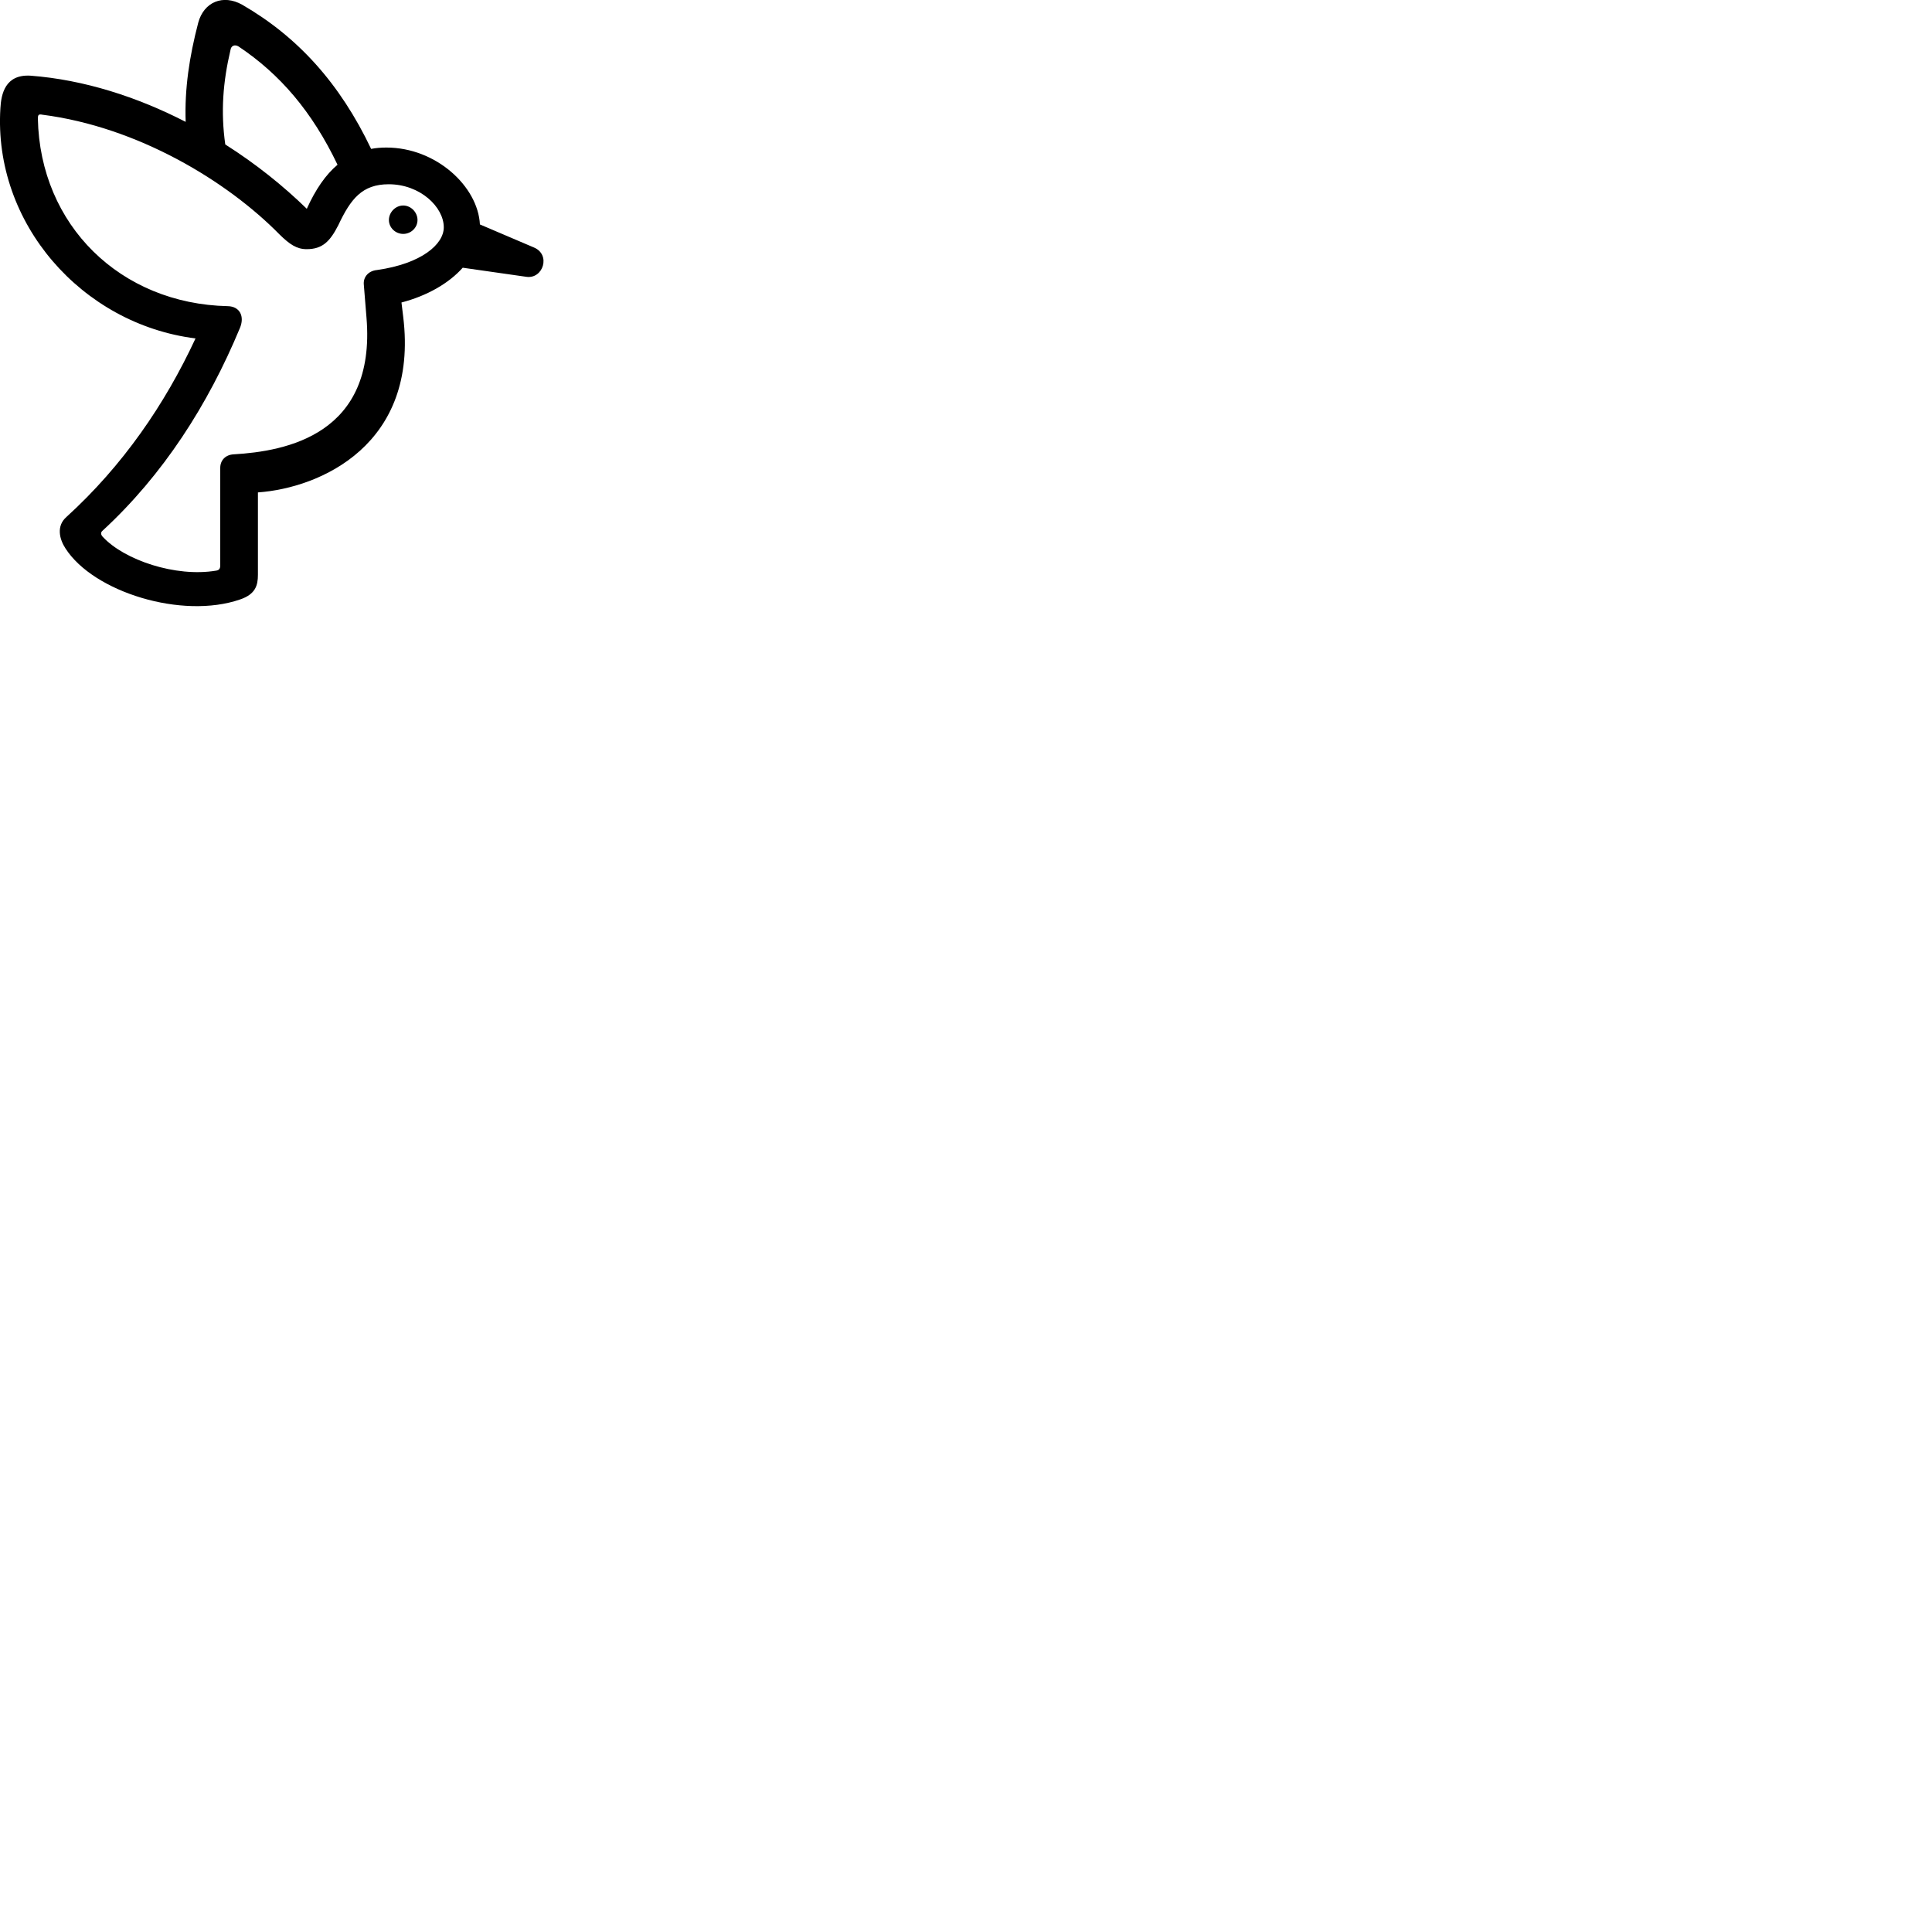
        <svg xmlns="http://www.w3.org/2000/svg" viewBox="0 0 100 100">
            <path d="M20 7.637C19.73 7.637 19.46 7.657 19.21 7.707C17.59 4.307 15.41 1.907 12.54 0.247C11.55 -0.313 10.55 0.097 10.26 1.177C9.8 2.937 9.55 4.597 9.61 6.307C7.1 5.017 4.35 4.127 1.58 3.917C0.26 3.837 0.06 4.877 0.02 5.607C-0.35 11.547 4.23 16.777 10.12 17.517C8.53 20.937 6.36 24.097 3.44 26.757C2.9 27.227 3.08 27.917 3.39 28.387C4.84 30.647 9.43 32.067 12.43 31.027C13.22 30.757 13.35 30.307 13.35 29.747V25.487C16.59 25.257 21.68 23.007 20.87 16.397L20.78 15.657C22.12 15.307 23.24 14.657 23.95 13.857L27.24 14.327C28.11 14.457 28.53 13.177 27.63 12.807L24.84 11.617C24.74 9.657 22.58 7.637 20 7.637ZM11.93 2.587C11.96 2.357 12.16 2.287 12.35 2.407C14.49 3.837 16.15 5.767 17.47 8.527C16.86 9.037 16.33 9.807 15.88 10.807C14.67 9.627 13.24 8.477 11.66 7.477C11.42 5.787 11.54 4.237 11.93 2.587ZM20.12 9.537C21.75 9.537 22.97 10.717 22.97 11.767C22.97 12.637 21.83 13.647 19.51 13.977C19.08 14.017 18.8 14.327 18.83 14.717L18.97 16.447C19.47 22.497 14.81 23.357 12.09 23.517C11.68 23.537 11.4 23.817 11.4 24.217V29.267C11.4 29.417 11.35 29.517 11.18 29.537C9.09 29.887 6.43 28.987 5.32 27.787C5.22 27.687 5.2 27.557 5.3 27.477C8.46 24.567 10.77 20.937 12.41 16.997C12.68 16.377 12.41 15.857 11.79 15.847C6.23 15.727 2.07 11.657 1.96 6.137C1.96 5.947 2 5.897 2.19 5.937C7.12 6.567 11.75 9.367 14.47 12.137C14.99 12.647 15.36 12.897 15.87 12.897C16.69 12.897 17.08 12.497 17.51 11.657C18.15 10.297 18.74 9.537 20.12 9.537ZM20.87 12.107C21.27 12.107 21.61 11.787 21.61 11.387C21.61 10.987 21.27 10.637 20.87 10.637C20.47 10.637 20.13 10.987 20.13 11.387C20.13 11.787 20.47 12.107 20.87 12.107Z" />
        </svg>
    